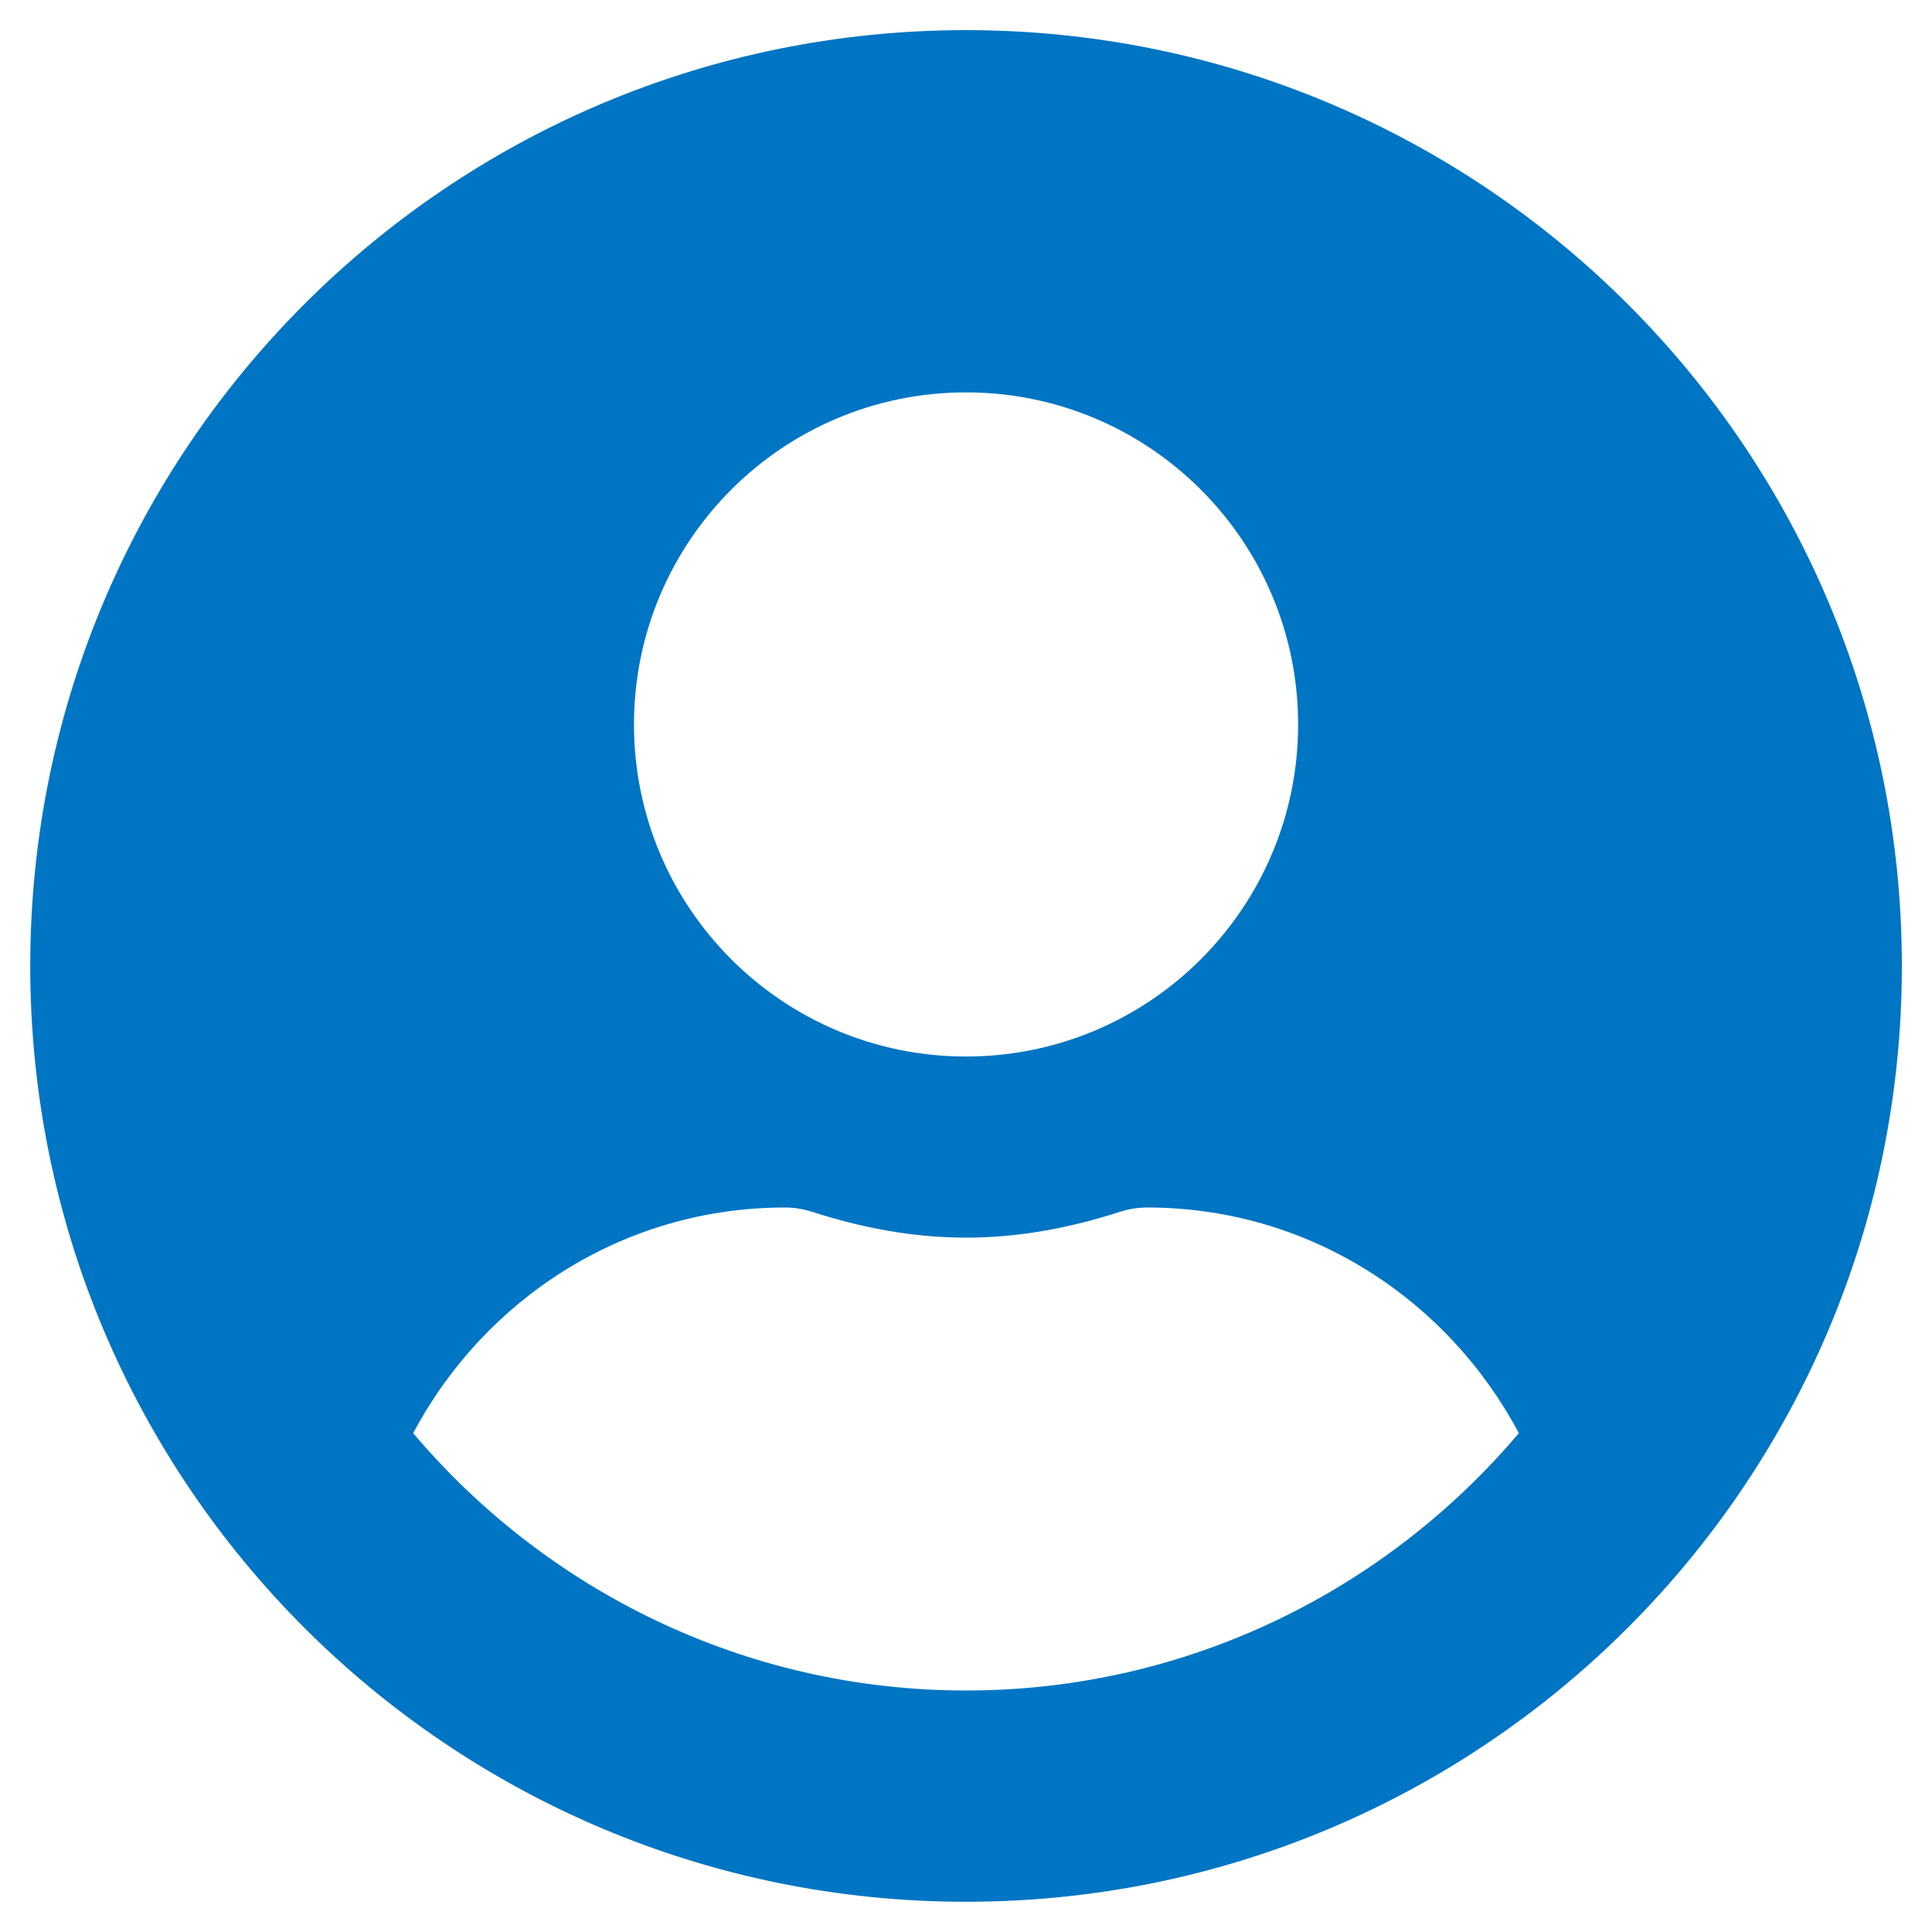 <svg width="20" height="20" viewBox="0 0 20 20" fill="none" xmlns="http://www.w3.org/2000/svg">
<g clip-path="url(#clip0_147_2196)">
<path d="M10 0.312C4.649 0.312 0.313 4.648 0.313 10C0.313 15.351 4.649 19.687 10 19.687C15.352 19.687 19.688 15.351 19.688 10C19.688 4.648 15.352 0.312 10 0.312ZM10 4.062C11.899 4.062 13.438 5.601 13.438 7.5C13.438 9.398 11.899 10.937 10 10.937C8.102 10.937 6.563 9.398 6.563 7.5C6.563 5.601 8.102 4.062 10 4.062ZM10 17.5C7.707 17.5 5.652 16.461 4.277 14.836C5.012 13.453 6.449 12.5 8.125 12.5C8.219 12.5 8.313 12.515 8.402 12.543C8.91 12.707 9.441 12.812 10 12.812C10.559 12.812 11.094 12.707 11.598 12.543C11.688 12.515 11.781 12.5 11.875 12.5C13.551 12.5 14.988 13.453 15.723 14.836C14.348 16.461 12.293 17.5 10 17.5Z" fill="#0075C3"/>
</g>
<defs>
<clipPath id="clip0_147_2196">
<rect width="19.649" height="19.649" fill="white" transform="scale(1.018)"/>
</clipPath>
</defs>
</svg>
